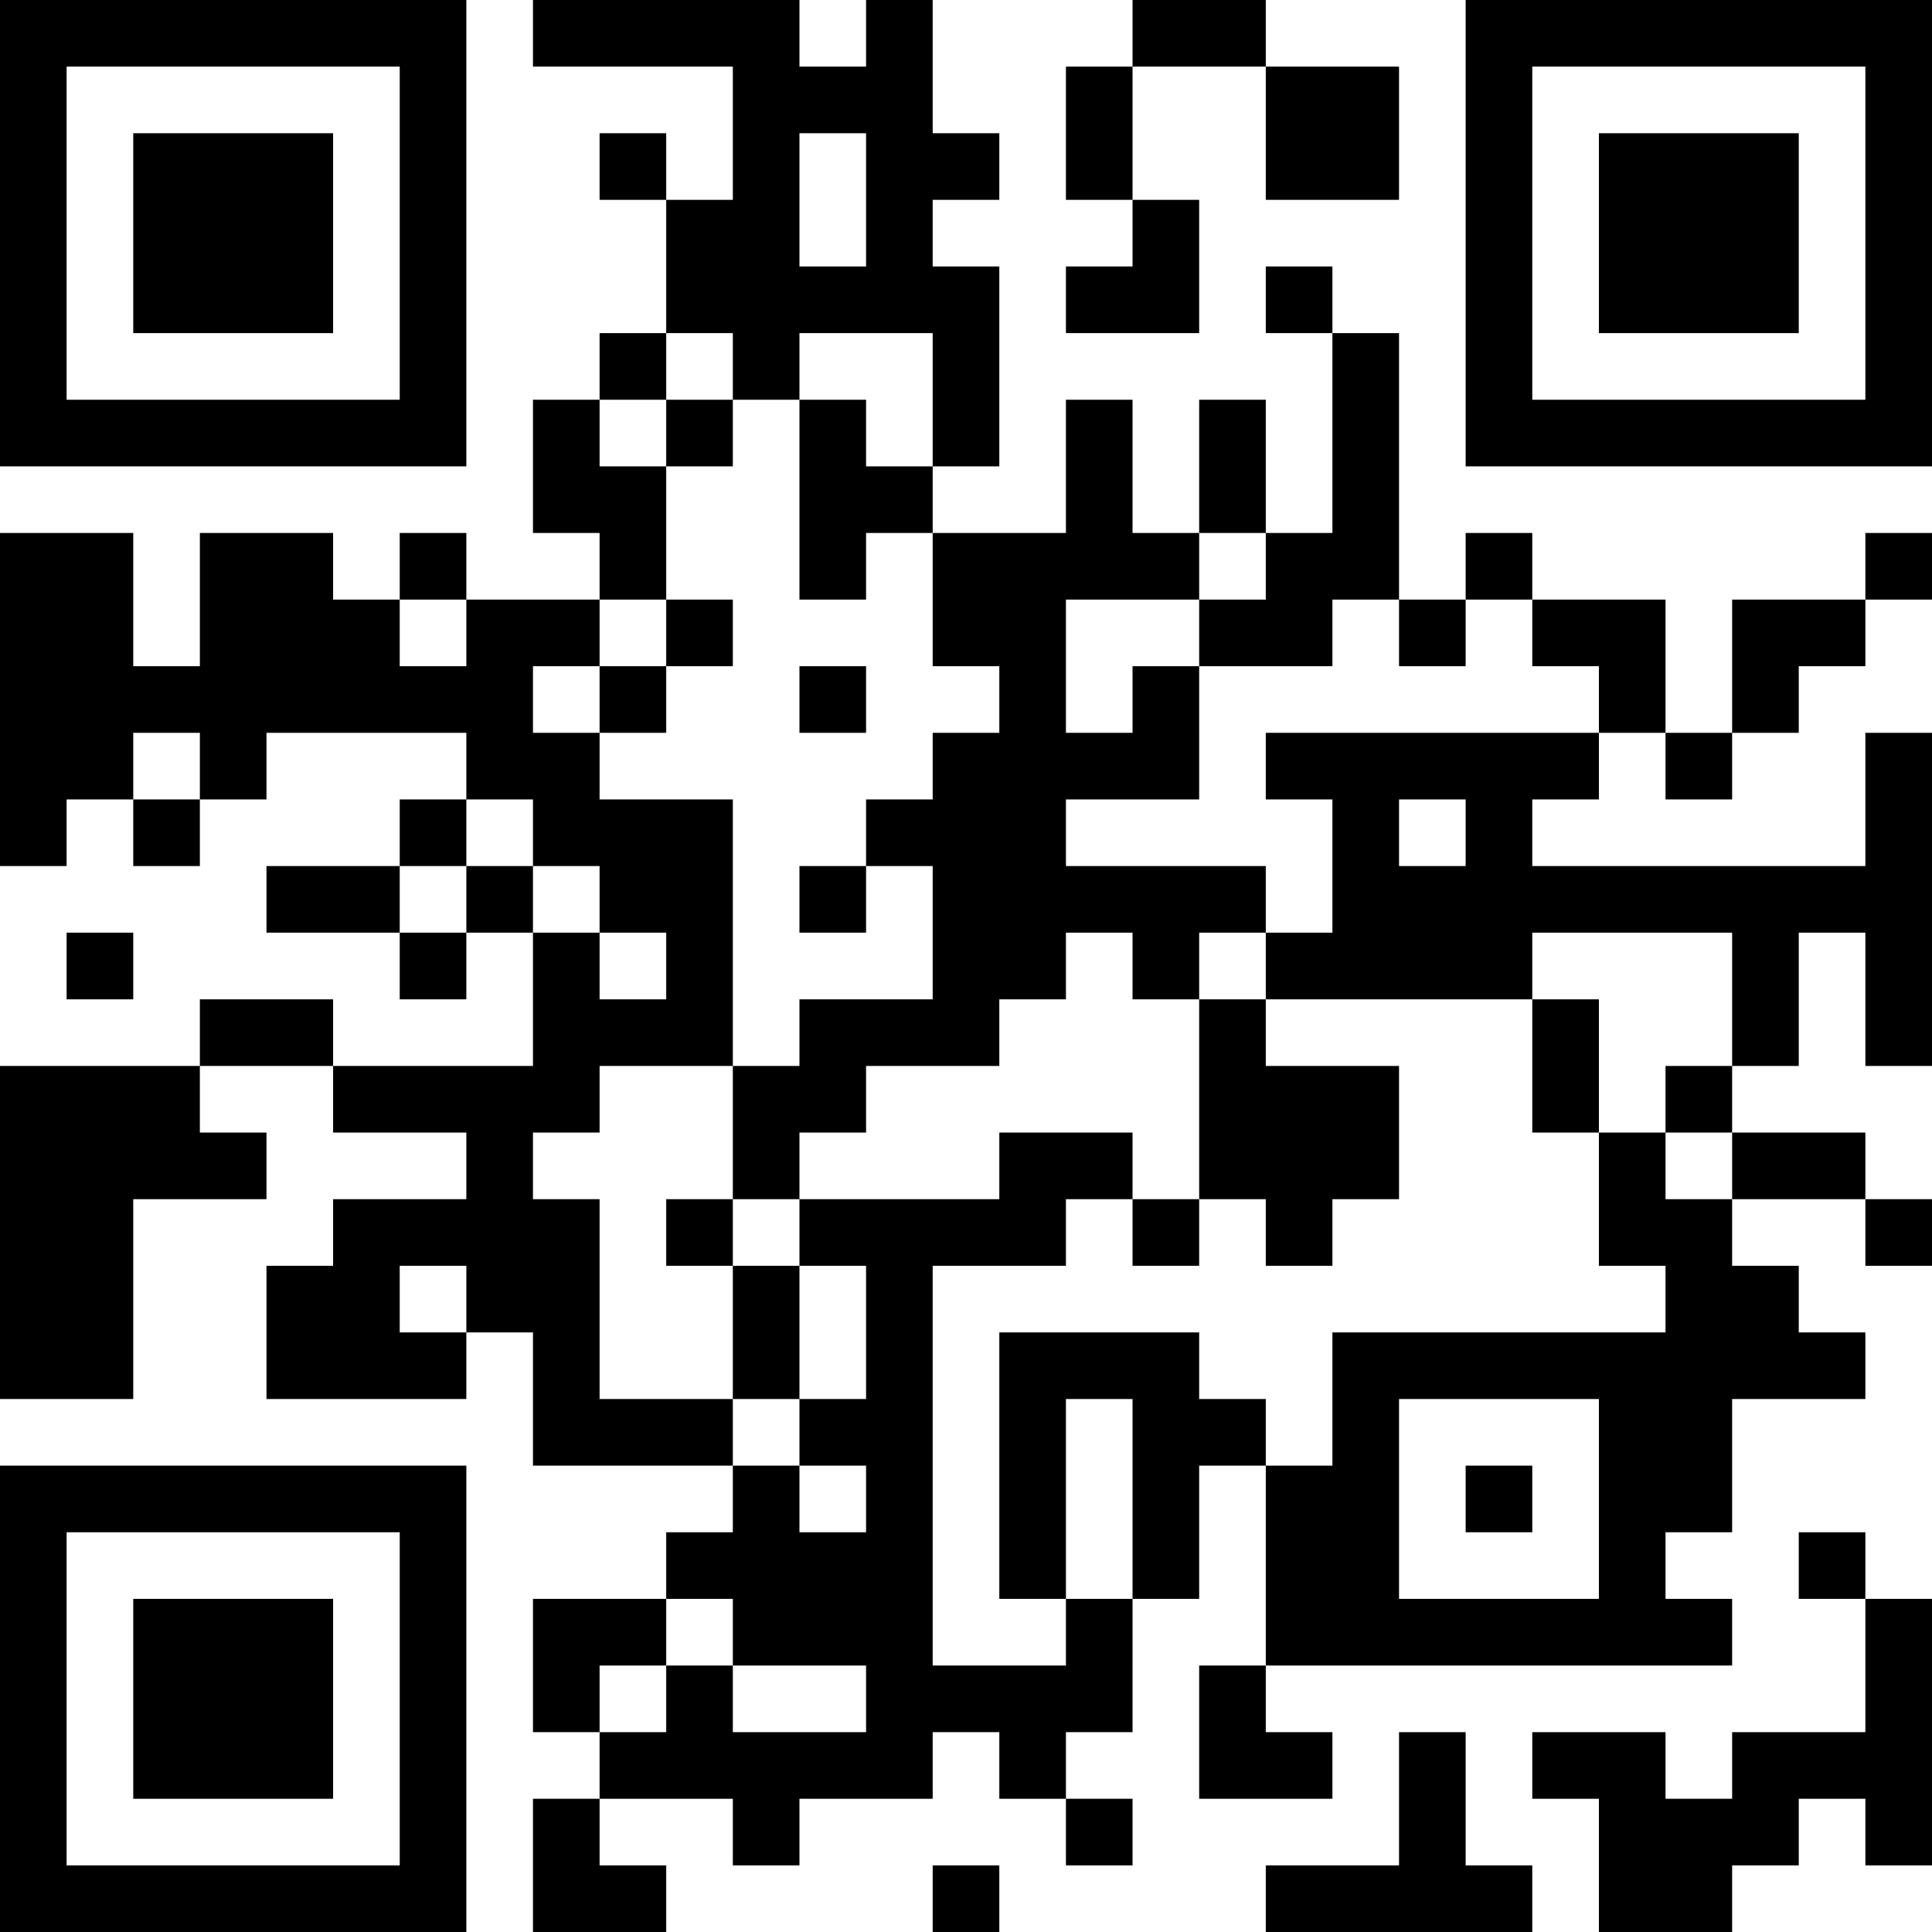 <svg height="320" width="320" shapeRendering="crispEdges" viewBox="0 0 29 29" xmlns="http://www.w3.org/2000/svg" style="width: 320px; height: 320px;"><path fill="#fff" d="M0,0 h29v29H0z"></path><path fill="#000" d="M0 0h7v1H0zM8 0h4v1H8zM13 0h1v1H13zM17 0h2v1H17zM22,0 h7v1H22zM0 1h1v1H0zM6 1h1v1H6zM11 1h3v1H11zM16 1h1v1H16zM19 1h2v1H19zM22 1h1v1H22zM28,1 h1v1H28zM0 2h1v1H0zM2 2h3v1H2zM6 2h1v1H6zM9 2h1v1H9zM11 2h1v1H11zM13 2h2v1H13zM16 2h1v1H16zM19 2h2v1H19zM22 2h1v1H22zM24 2h3v1H24zM28,2 h1v1H28zM0 3h1v1H0zM2 3h3v1H2zM6 3h1v1H6zM10 3h2v1H10zM13 3h1v1H13zM17 3h1v1H17zM22 3h1v1H22zM24 3h3v1H24zM28,3 h1v1H28zM0 4h1v1H0zM2 4h3v1H2zM6 4h1v1H6zM10 4h5v1H10zM16 4h2v1H16zM19 4h1v1H19zM22 4h1v1H22zM24 4h3v1H24zM28,4 h1v1H28zM0 5h1v1H0zM6 5h1v1H6zM9 5h1v1H9zM11 5h1v1H11zM14 5h1v1H14zM20 5h1v1H20zM22 5h1v1H22zM28,5 h1v1H28zM0 6h7v1H0zM8 6h1v1H8zM10 6h1v1H10zM12 6h1v1H12zM14 6h1v1H14zM16 6h1v1H16zM18 6h1v1H18zM20 6h1v1H20zM22,6 h7v1H22zM8 7h2v1H8zM12 7h2v1H12zM16 7h1v1H16zM18 7h1v1H18zM20 7h1v1H20zM0 8h2v1H0zM3 8h2v1H3zM6 8h1v1H6zM9 8h1v1H9zM12 8h1v1H12zM14 8h4v1H14zM19 8h2v1H19zM22 8h1v1H22zM28,8 h1v1H28zM0 9h2v1H0zM3 9h3v1H3zM7 9h2v1H7zM10 9h1v1H10zM14 9h2v1H14zM18 9h2v1H18zM21 9h1v1H21zM23 9h2v1H23zM26 9h2v1H26zM0 10h8v1H0zM9 10h1v1H9zM12 10h1v1H12zM15 10h1v1H15zM17 10h1v1H17zM24 10h1v1H24zM26 10h1v1H26zM0 11h2v1H0zM3 11h1v1H3zM7 11h2v1H7zM14 11h4v1H14zM19 11h5v1H19zM25 11h1v1H25zM28,11 h1v1H28zM0 12h1v1H0zM2 12h1v1H2zM6 12h1v1H6zM8 12h3v1H8zM13 12h3v1H13zM20 12h1v1H20zM22 12h1v1H22zM28,12 h1v1H28zM4 13h2v1H4zM7 13h1v1H7zM9 13h2v1H9zM12 13h1v1H12zM14 13h5v1H14zM20,13 h9v1H20zM1 14h1v1H1zM6 14h1v1H6zM8 14h1v1H8zM10 14h1v1H10zM14 14h2v1H14zM17 14h1v1H17zM19 14h4v1H19zM26 14h1v1H26zM28,14 h1v1H28zM3 15h2v1H3zM8 15h3v1H8zM12 15h3v1H12zM18 15h1v1H18zM23 15h1v1H23zM26 15h1v1H26zM28,15 h1v1H28zM0 16h3v1H0zM5 16h4v1H5zM11 16h2v1H11zM18 16h3v1H18zM23 16h1v1H23zM25 16h1v1H25zM0 17h4v1H0zM7 17h1v1H7zM11 17h1v1H11zM15 17h2v1H15zM18 17h3v1H18zM24 17h1v1H24zM26 17h2v1H26zM0 18h2v1H0zM5 18h4v1H5zM10 18h1v1H10zM12 18h4v1H12zM17 18h1v1H17zM19 18h1v1H19zM24 18h2v1H24zM28,18 h1v1H28zM0 19h2v1H0zM4 19h2v1H4zM7 19h2v1H7zM11 19h1v1H11zM13 19h1v1H13zM25 19h2v1H25zM0 20h2v1H0zM4 20h3v1H4zM8 20h1v1H8zM11 20h1v1H11zM13 20h1v1H13zM15 20h3v1H15zM20 20h8v1H20zM8 21h3v1H8zM12 21h2v1H12zM15 21h1v1H15zM17 21h2v1H17zM20 21h1v1H20zM24 21h2v1H24zM0 22h7v1H0zM11 22h1v1H11zM13 22h1v1H13zM15 22h1v1H15zM17 22h1v1H17zM19 22h2v1H19zM22 22h1v1H22zM24 22h2v1H24zM0 23h1v1H0zM6 23h1v1H6zM10 23h4v1H10zM15 23h1v1H15zM17 23h1v1H17zM19 23h2v1H19zM24 23h1v1H24zM27 23h1v1H27zM0 24h1v1H0zM2 24h3v1H2zM6 24h1v1H6zM8 24h2v1H8zM11 24h3v1H11zM16 24h1v1H16zM19 24h7v1H19zM28,24 h1v1H28zM0 25h1v1H0zM2 25h3v1H2zM6 25h1v1H6zM8 25h1v1H8zM10 25h1v1H10zM13 25h4v1H13zM18 25h1v1H18zM28,25 h1v1H28zM0 26h1v1H0zM2 26h3v1H2zM6 26h1v1H6zM9 26h5v1H9zM15 26h1v1H15zM18 26h2v1H18zM21 26h1v1H21zM23 26h2v1H23zM26,26 h3v1H26zM0 27h1v1H0zM6 27h1v1H6zM8 27h1v1H8zM11 27h1v1H11zM16 27h1v1H16zM21 27h1v1H21zM24 27h3v1H24zM28,27 h1v1H28zM0 28h7v1H0zM8 28h2v1H8zM14 28h1v1H14zM19 28h4v1H19zM24 28h2v1H24z"></path></svg>